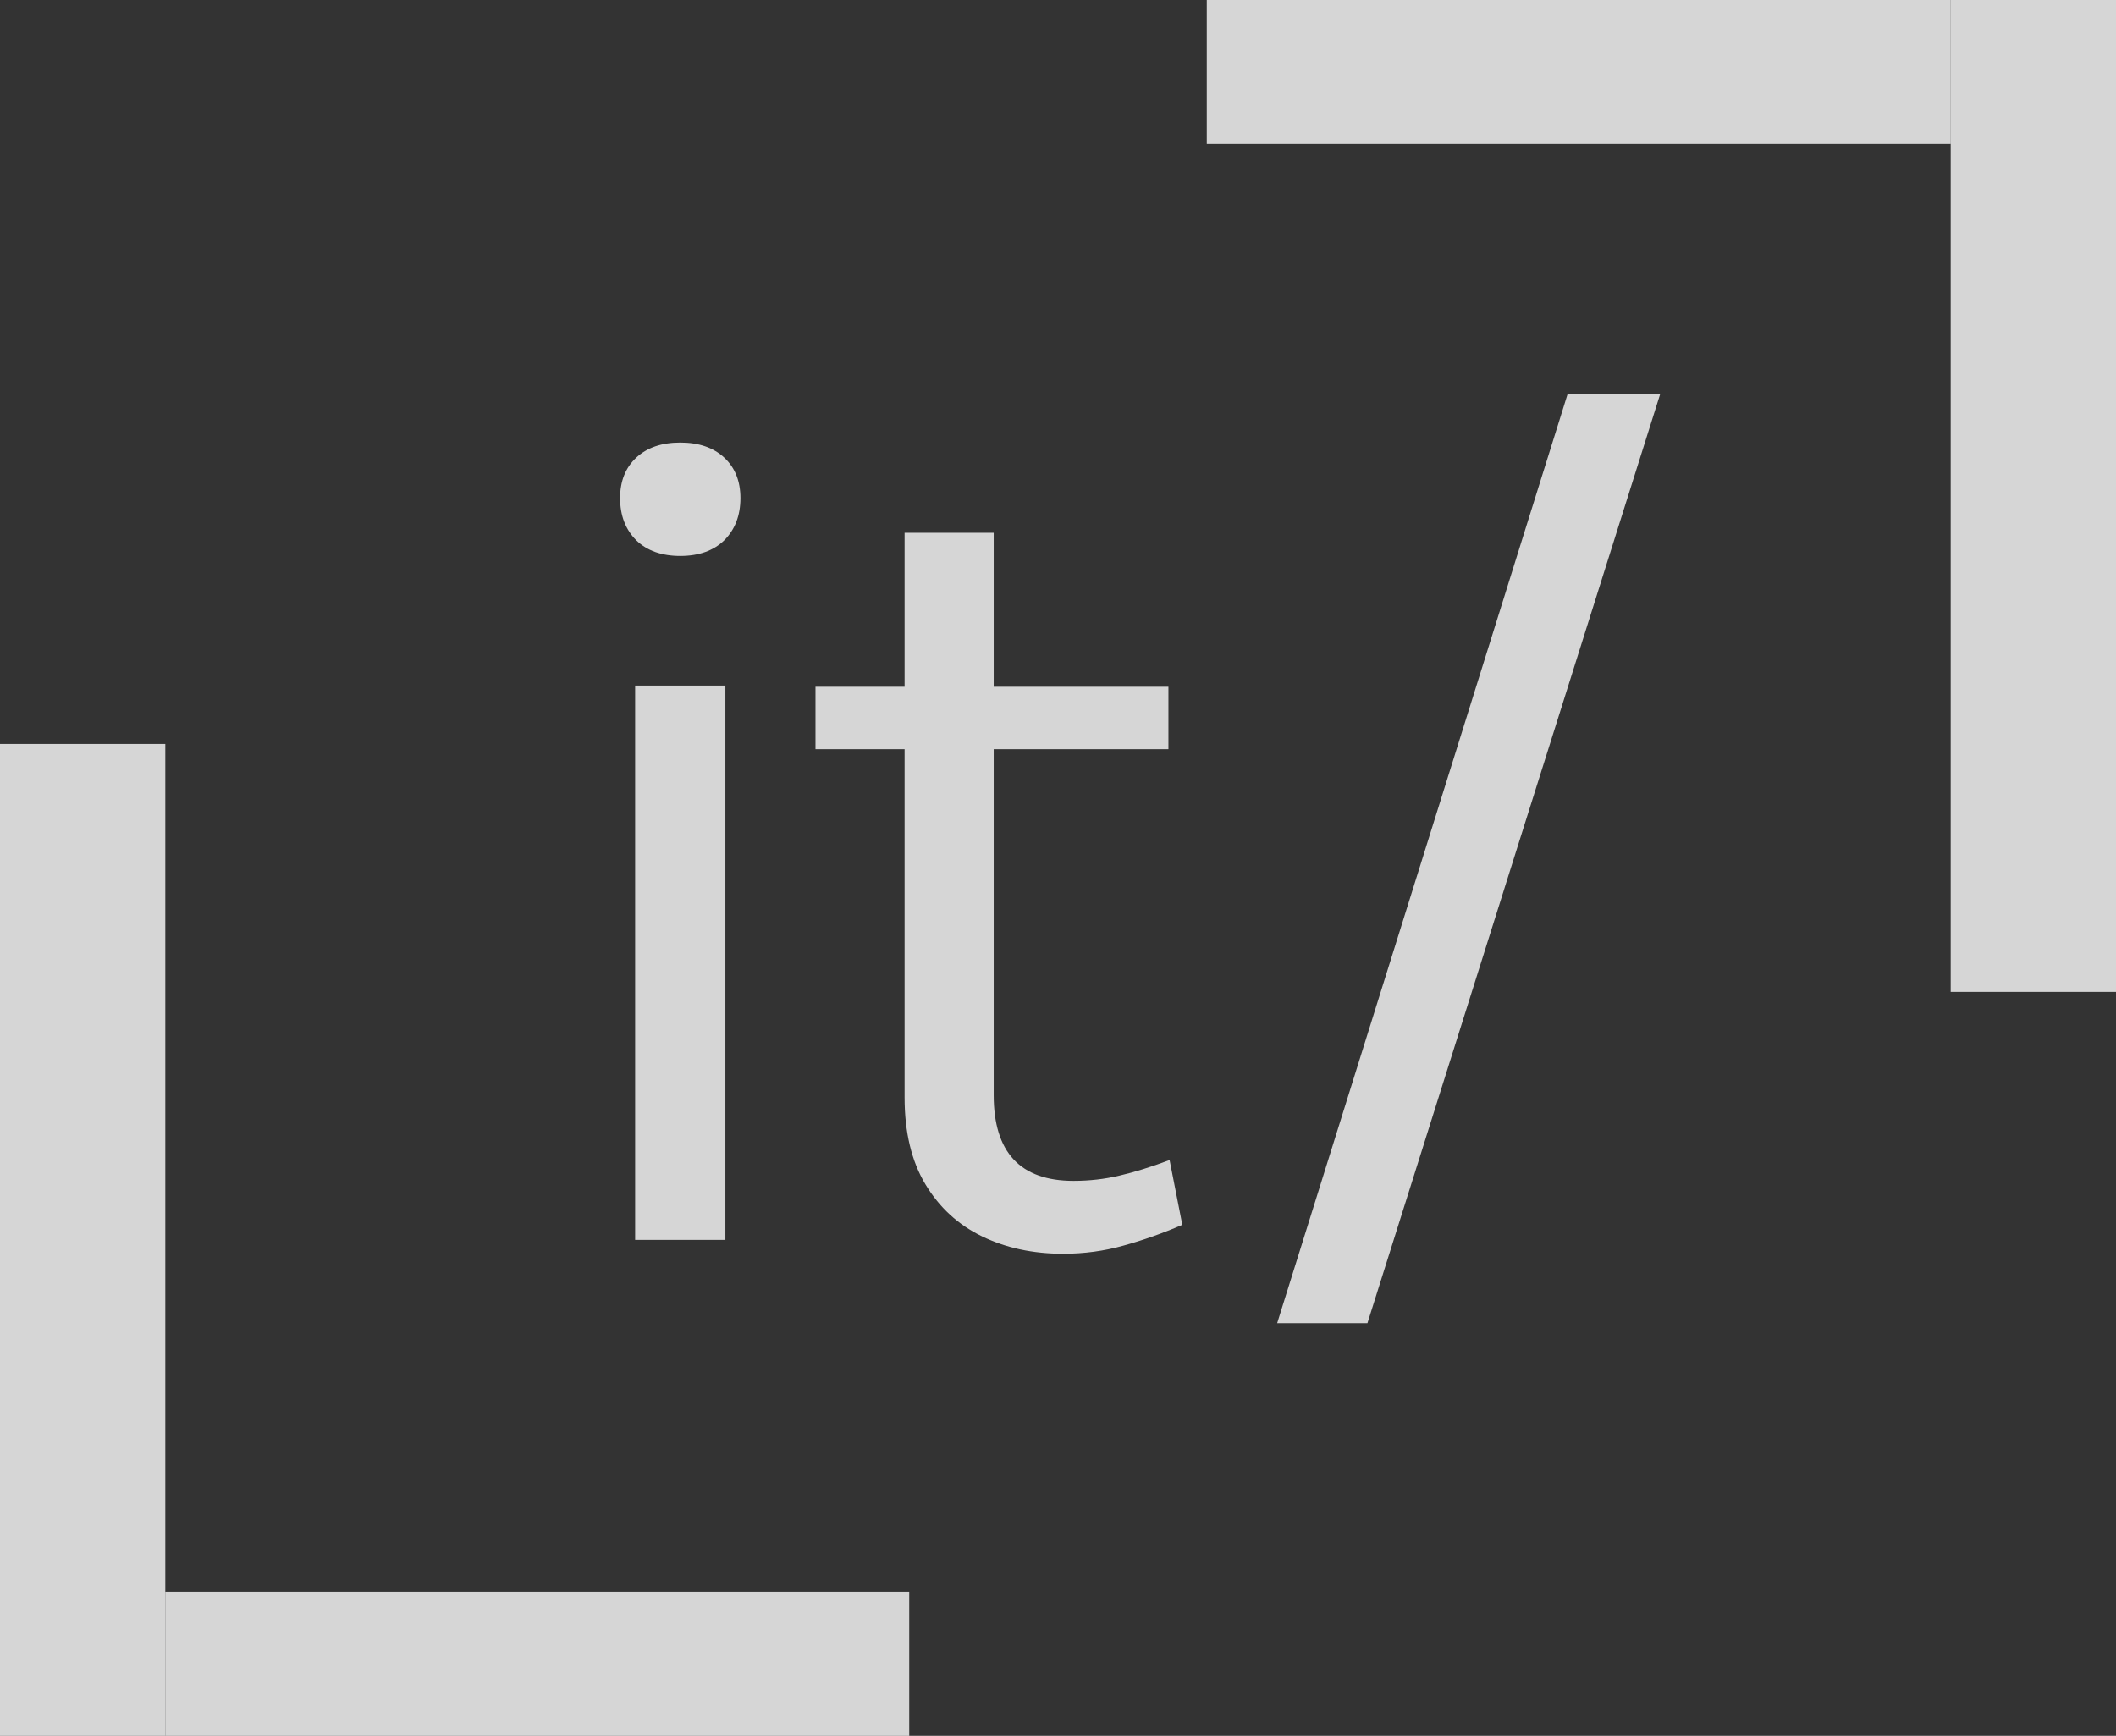 <svg width="128" height="105" viewBox="0 0 128 105" fill="none" xmlns="http://www.w3.org/2000/svg">
<rect x="0" y="0" width="128" height="105" fill="#333333" stroke="none"/>
<path d="M118 0L128 0L128 60H118L118 0Z" fill="white" fill-opacity="0.8"/>
<rect x="73" y="8.696" width="8.696" height="45" transform="rotate(-90 73 8.696)" fill="white" fill-opacity="0.8"/>
<path d="M10 105H0L0 45H10L10 105Z" fill="white" fill-opacity="0.8"/>
<rect x="55" y="96.304" width="8.696" height="45" transform="rotate(90 55 96.304)" fill="white" fill-opacity="0.8"/>
<path d="M41.15 33.63C40.03 33.63 39.143 33.315 38.49 32.685C37.837 32.032 37.51 31.18 37.51 30.13C37.51 29.103 37.837 28.287 38.49 27.68C39.143 27.073 40.03 26.77 41.15 26.77C42.27 26.77 43.157 27.073 43.81 27.68C44.463 28.287 44.79 29.103 44.79 30.13C44.79 31.18 44.463 32.032 43.81 32.685C43.157 33.315 42.27 33.63 41.15 33.63ZM38.42 75V41.47H43.88V75H38.42ZM64.31 75.84C62.49 75.84 60.856 75.49 59.41 74.79C57.963 74.09 56.82 73.04 55.98 71.64C55.14 70.24 54.72 68.49 54.72 66.39V32.23H60.11V66.25C60.11 69.703 61.72 71.43 64.94 71.43C65.896 71.43 66.818 71.325 67.705 71.115C68.615 70.905 69.63 70.59 70.75 70.17L71.52 74.09C70.33 74.603 69.14 75.023 67.95 75.35C66.783 75.677 65.57 75.84 64.31 75.84ZM49.33 45.32V41.54H70.68V45.32H49.33ZM77.258 80.04L94.828 23.83H100.428L82.718 80.04H77.258Z" fill="white" fill-opacity="0.8"/>
</svg>

